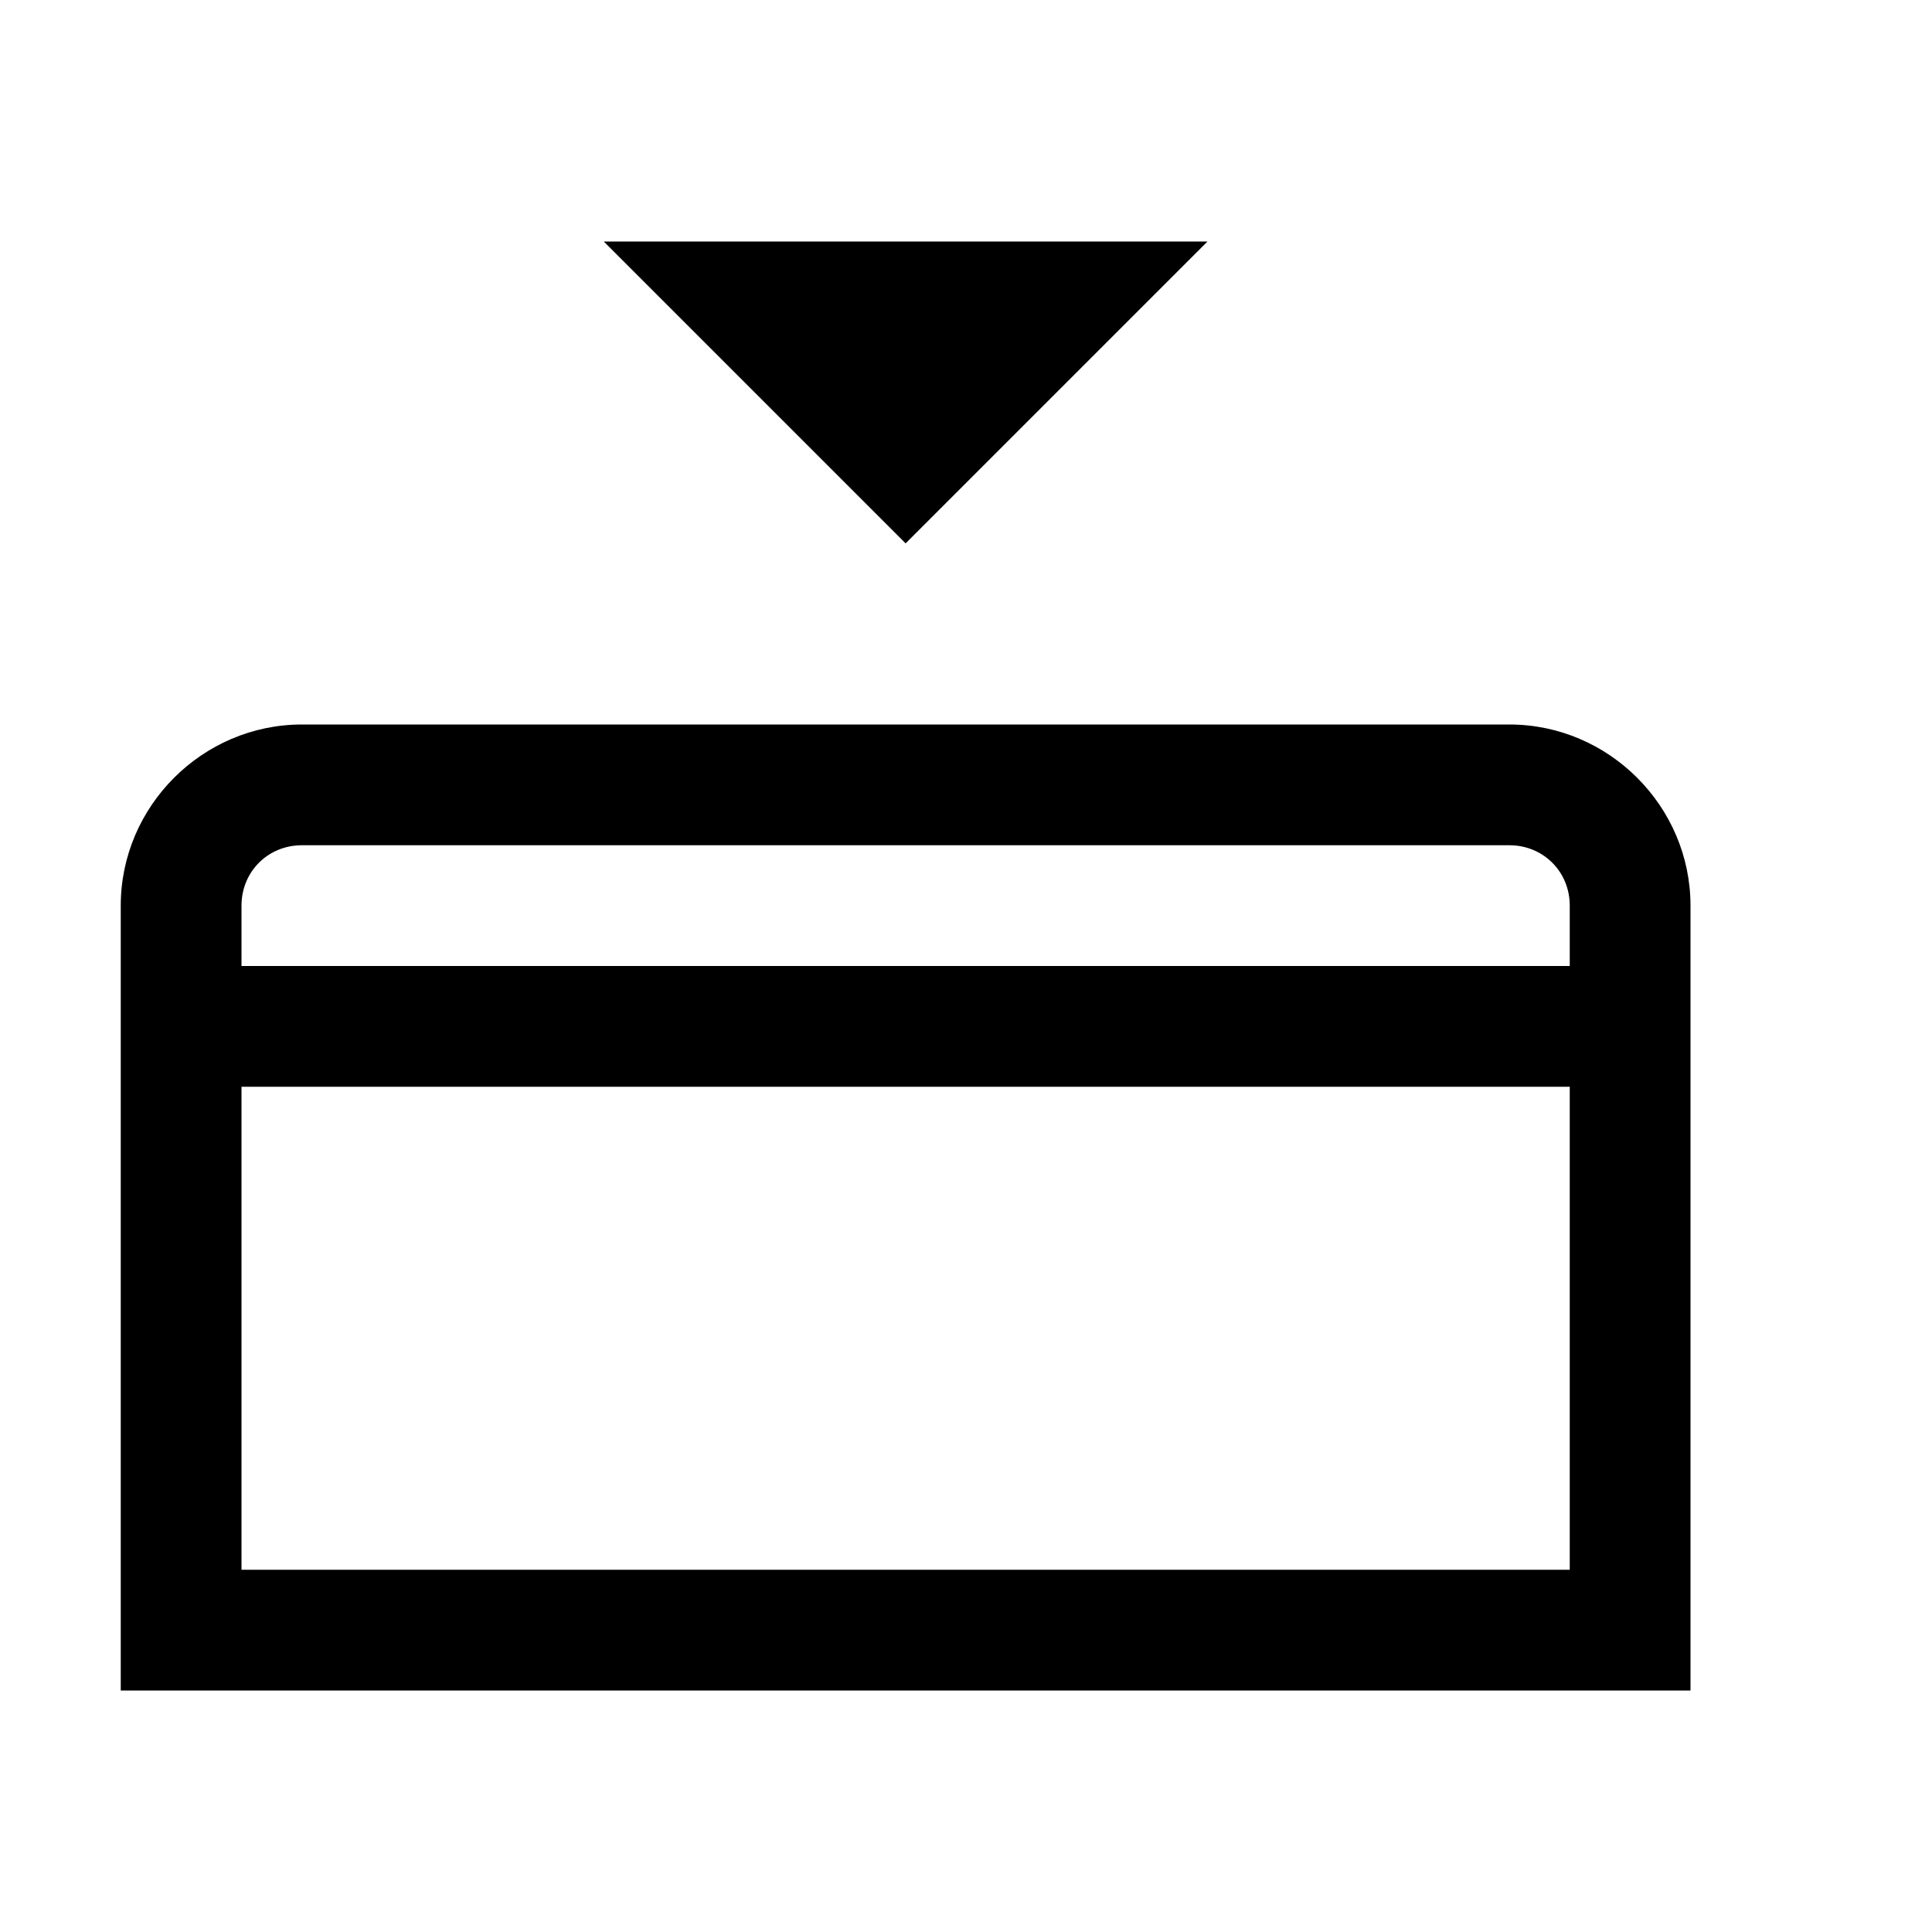 <?xml version="1.0"?>
<svg xmlns="http://www.w3.org/2000/svg" viewBox="0 0 16 16">
    <path style="line-height:normal;text-indent:0;text-align:start;text-decoration-line:none;text-decoration-style:solid;text-decoration-color:#000;text-transform:none;block-progression:tb;isolation:auto;mix-blend-mode:normal" d="M 5 2 L 7.5 4.5 L 10 2 L 5 2 z M 2.5 6 C 1.677 6 1 6.677 1 7.5 L 1 14 L 14 14 L 14 13.5 L 14 7.5 C 14 6.677 13.323 6 12.5 6 L 2.5 6 z M 2.5 7 L 12.5 7 C 12.781 7 13 7.219 13 7.5 L 13 8 L 2 8 L 2 7.5 C 2 7.219 2.219 7 2.5 7 z M 2 9 L 13 9 L 13 13 L 2 13 L 2 9 z" font-weight="400" font-family="sans-serif" white-space="normal" overflow="visible"/>
</svg>
